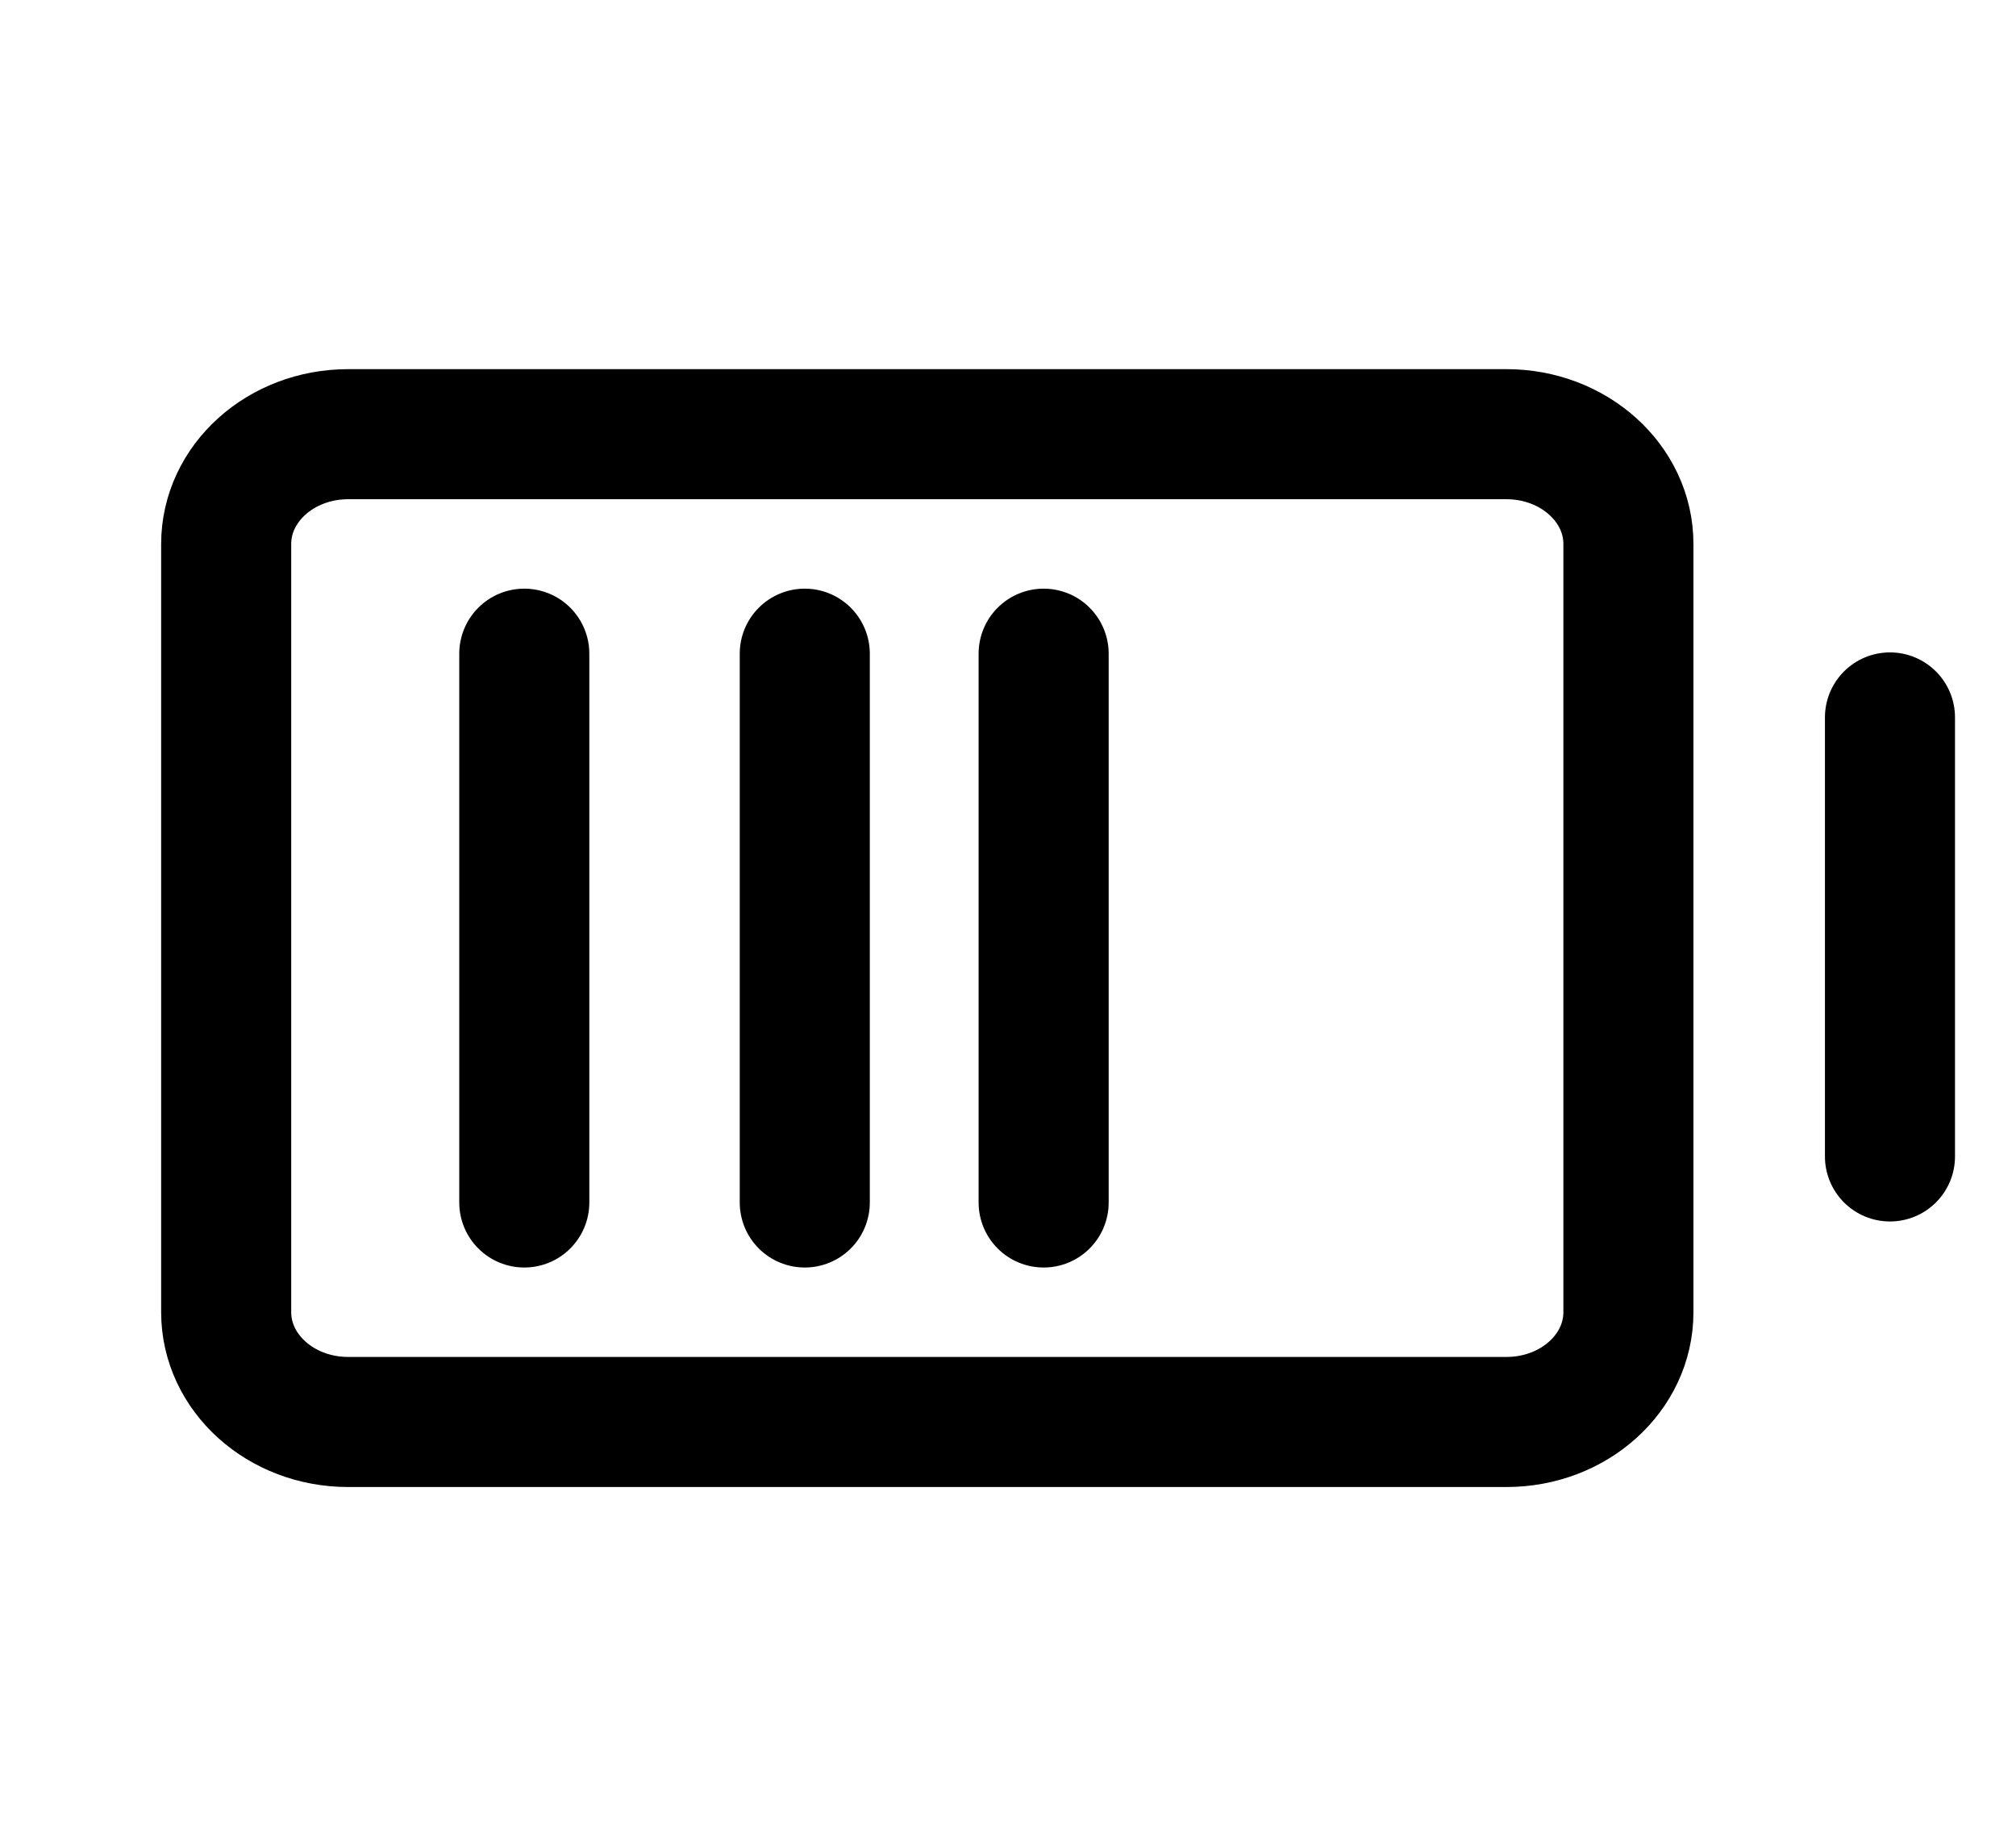 <svg width="31" height="28" xmlns="http://www.w3.org/2000/svg">

 <g>
  <title>background</title>
  <rect fill="none" id="canvas_background" height="402" width="582" y="-1" x="-1"/>
 </g>
 <g>
  <title>Layer 1</title>
  <path id="svg_1" stroke-linejoin="round" stroke-linecap="round" stroke-width="2" stroke="black" d="m29.062,11.031l0,6.75"/>
  <path fill="#9e5555" fill-opacity="0" id="svg_2" stroke-linejoin="round" stroke-linecap="round" stroke-width="2" stroke="black" d="m25.04,20.176l0,-11.812c0,-0.932 -0.84,-1.688 -1.875,-1.688l-17.812,0c-1.036,0 -1.875,0.756 -1.875,1.688l0,11.812c0,0.932 0.839,1.688 1.875,1.688l17.812,0c1.036,0 1.875,-0.755 1.875,-1.688z"/>
  <path id="svg_3" stroke-linejoin="round" stroke-linecap="round" stroke-width="2" stroke="black" d="m12.375,18.489l0,-8.438"/>
  <path id="svg_4" stroke-linejoin="round" stroke-linecap="round" stroke-width="2" stroke="black" d="m8.062,18.489l0,-8.438"/>
  <path id="svg_5" stroke-linejoin="round" stroke-linecap="round" stroke-width="2" stroke="black" d="m16.048,18.489l0,-8.438"/>
 </g>
</svg>